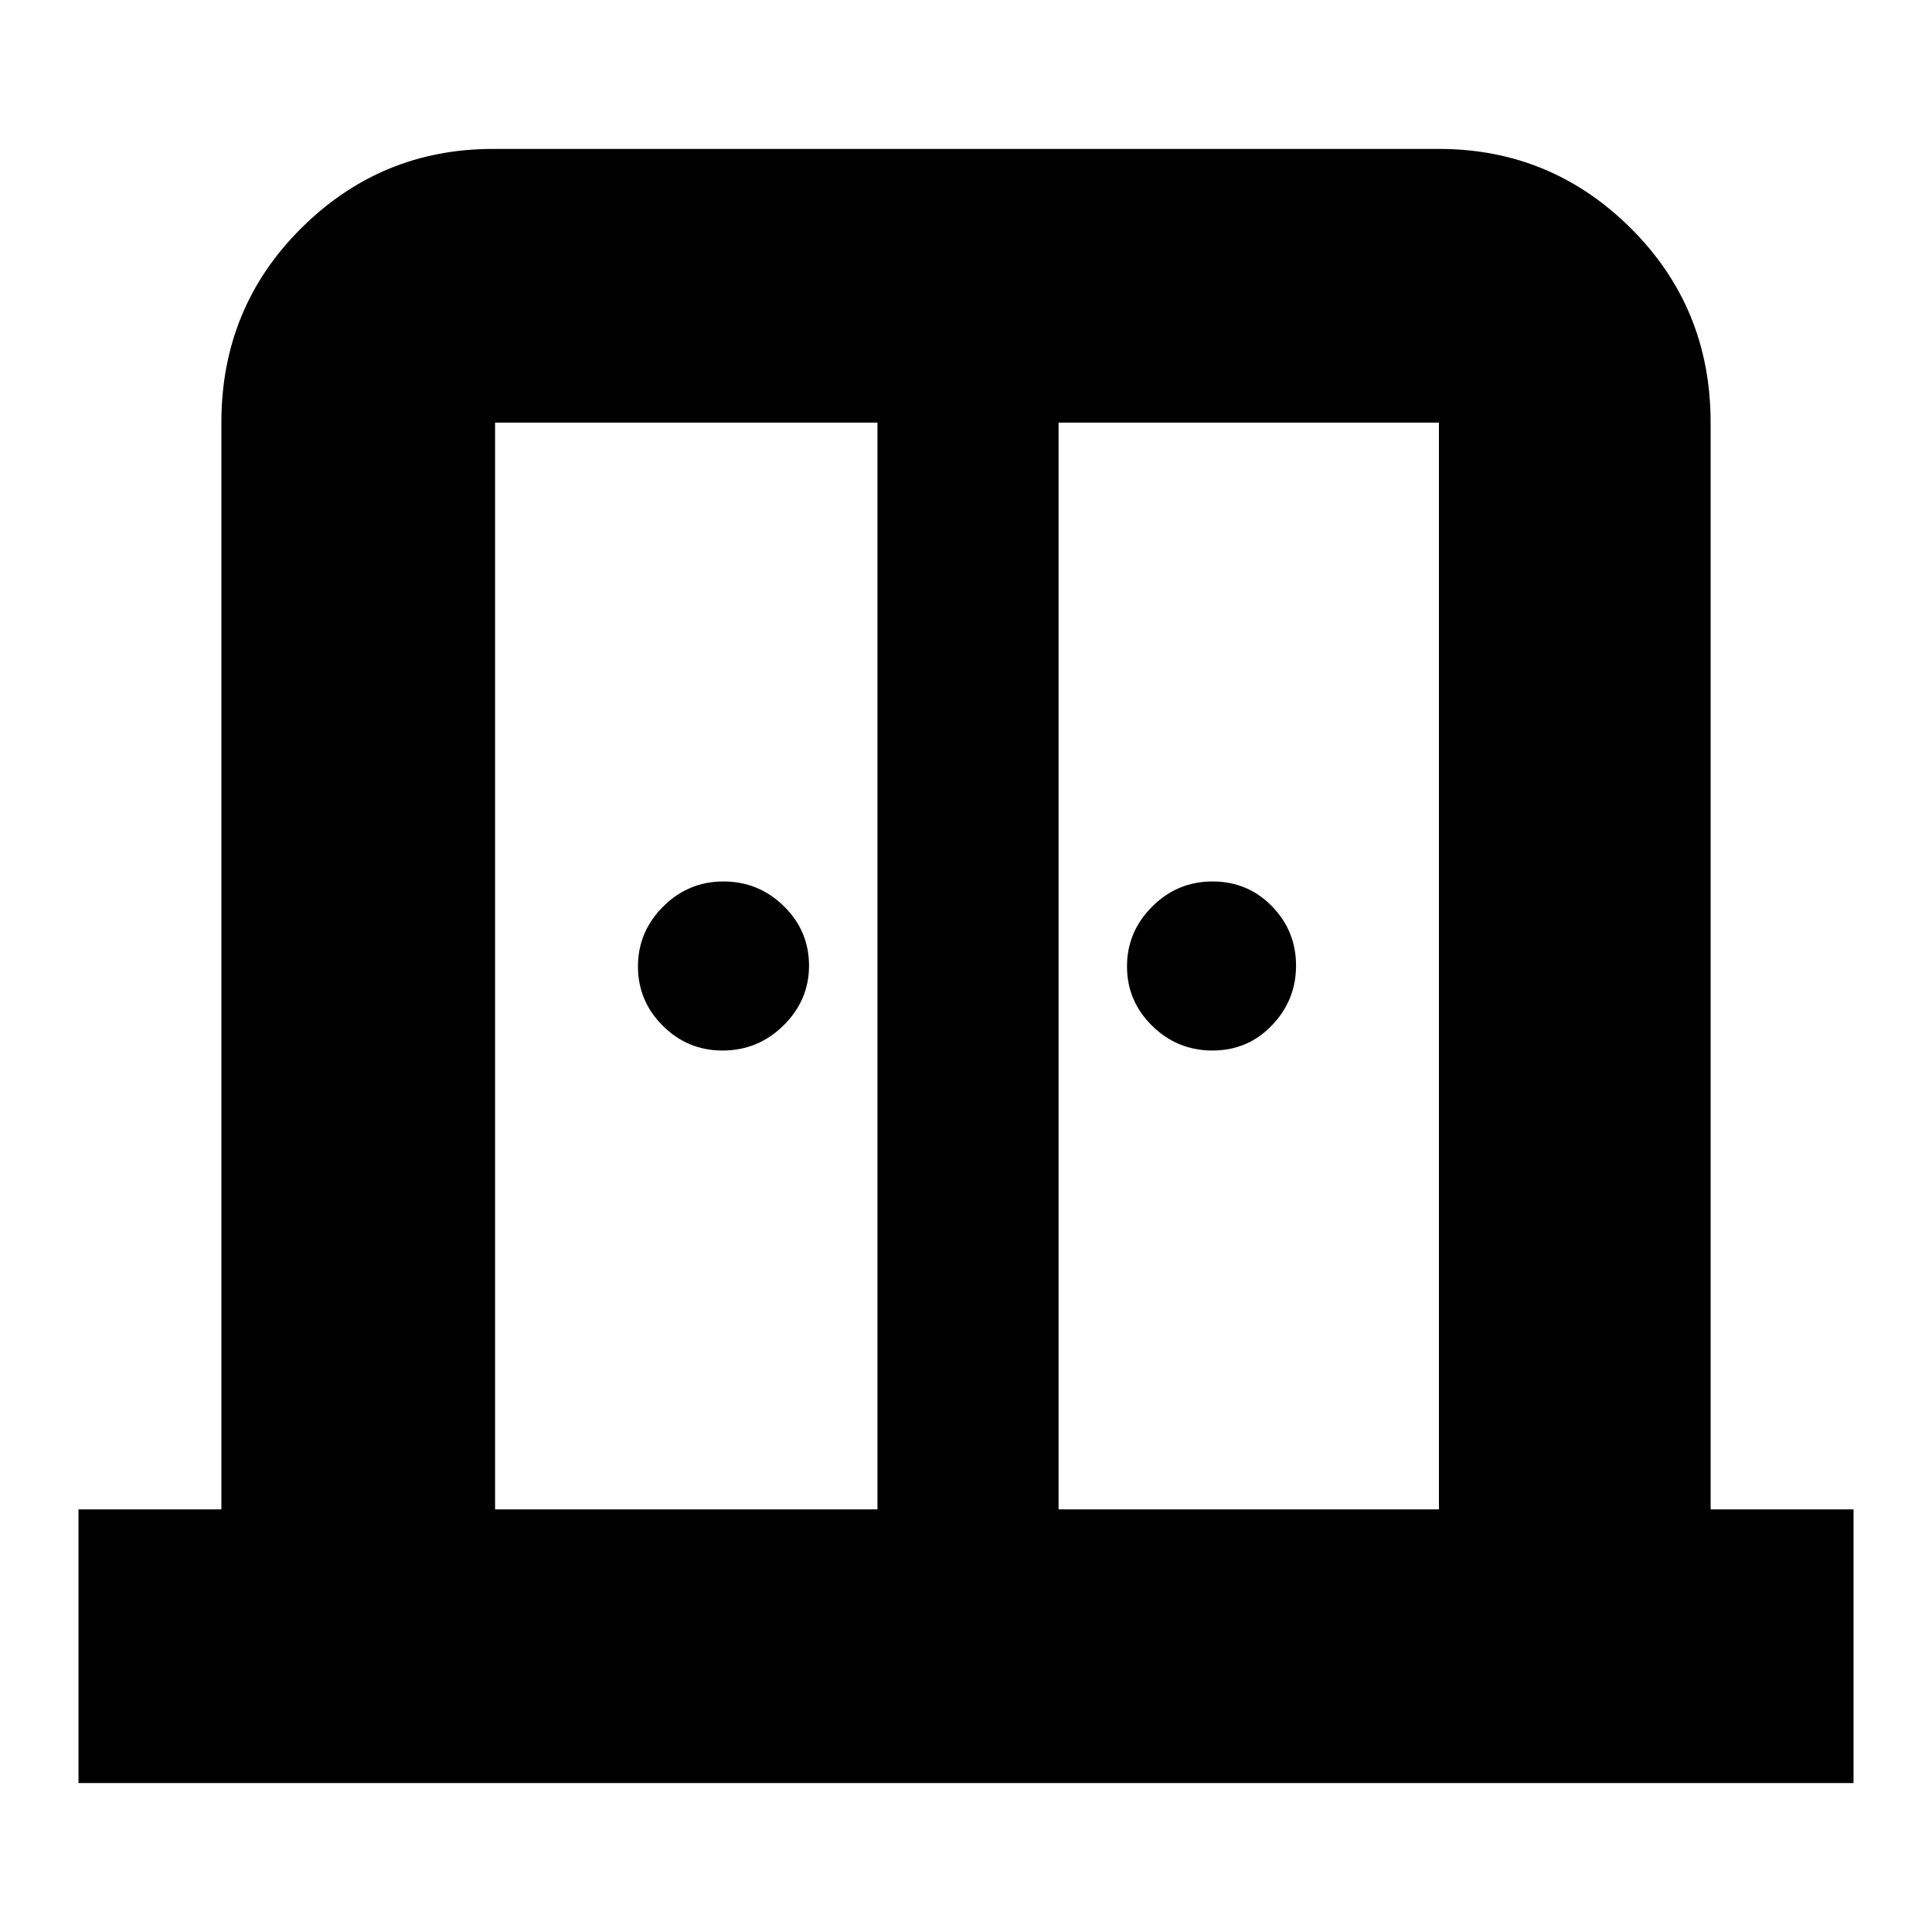 <svg xmlns="http://www.w3.org/2000/svg" height="24" viewBox="0 -960 960 960" width="24"><path d="M359-438q-17.3 0-29.65-12.29Q317-462.58 317-479.79t12.49-29.71q12.49-12.5 30-12.5 17.51 0 30.01 12.29t12.5 29.5q0 17.21-12.64 29.71Q376.73-438 359-438Zm243.49 0q-17.51 0-30-12.29Q560-462.58 560-479.79t12.49-29.71q12.49-12.5 30-12.5Q620-522 632-509.71t12 29.5q0 17.21-12 29.71T602.49-438ZM39-74v-136h71v-540q0-57.13 39.64-96.56Q189.27-886 245-886h470q55.72 0 95.36 39.44Q850-807.13 850-750v540h71v136H39Zm207-136h190v-540H246v540Zm280 0h189v-540H526v540Zm-45-338Z"/></svg>